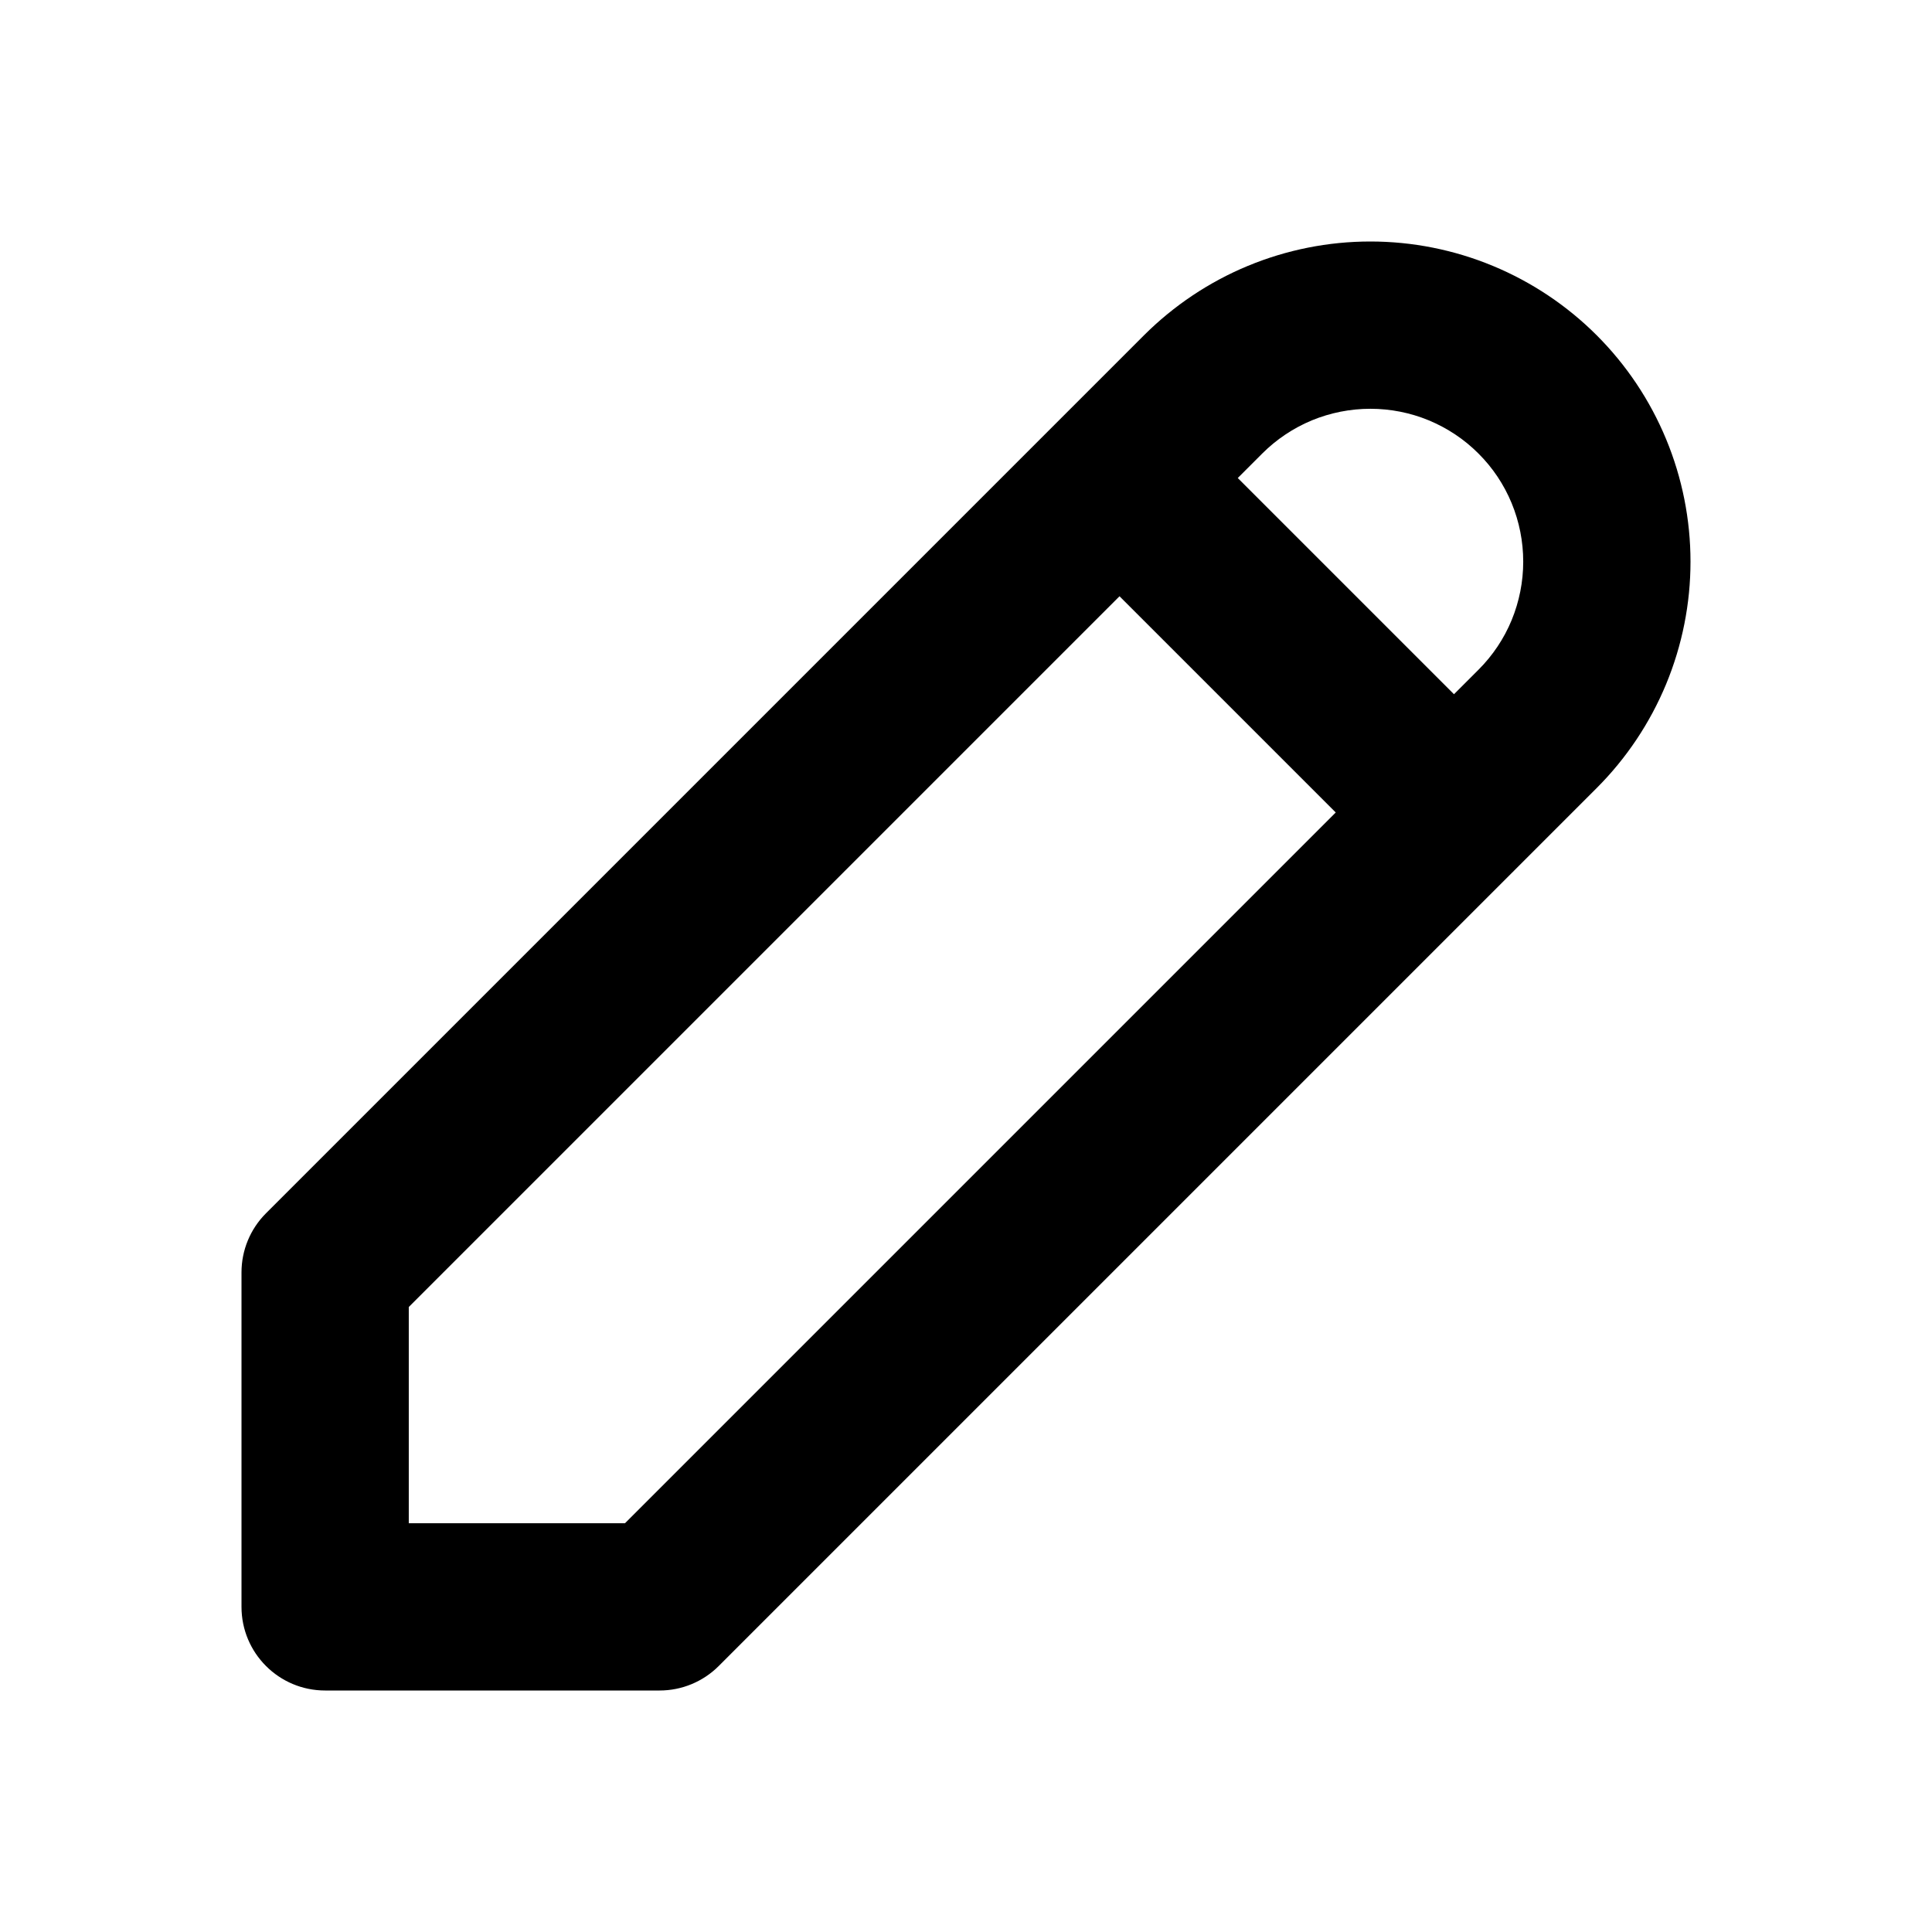 <svg width="24" height="24" viewBox="0 0 24 24" fill="none" xmlns="http://www.w3.org/2000/svg">
<path fill-rule="evenodd" clip-rule="evenodd" d="M15.501 3.303C15.984 3.103 16.501 3 17.023 3C17.545 3 18.063 3.103 18.545 3.303C19.027 3.503 19.466 3.796 19.835 4.165C20.204 4.534 20.497 4.972 20.697 5.455C20.897 5.937 21 6.455 21 6.977C21 7.499 20.897 8.016 20.697 8.499C20.497 8.981 20.204 9.42 19.835 9.789L18.808 10.816C18.805 10.82 18.8 10.824 18.797 10.828C18.792 10.832 18.788 10.836 18.784 10.84L8.928 20.696C8.733 20.891 8.469 21 8.194 21H4.039C3.465 21 3 20.535 3 19.961V15.806C3 15.531 3.109 15.267 3.304 15.072L14.211 4.165C14.581 3.796 15.019 3.503 15.501 3.303ZM18.062 8.624L18.366 8.32C18.543 8.143 18.683 7.934 18.778 7.704C18.873 7.473 18.922 7.226 18.922 6.977C18.922 6.727 18.873 6.48 18.778 6.25C18.683 6.02 18.543 5.81 18.366 5.634C18.19 5.457 17.98 5.318 17.75 5.222C17.52 5.127 17.273 5.078 17.023 5.078C16.774 5.078 16.527 5.127 16.296 5.222C16.066 5.318 15.857 5.457 15.68 5.634L15.376 5.938L18.062 8.624ZM13.907 7.407L16.593 10.093L7.764 18.922H5.078V16.236L13.907 7.407Z" fill="black"/>
</svg>
